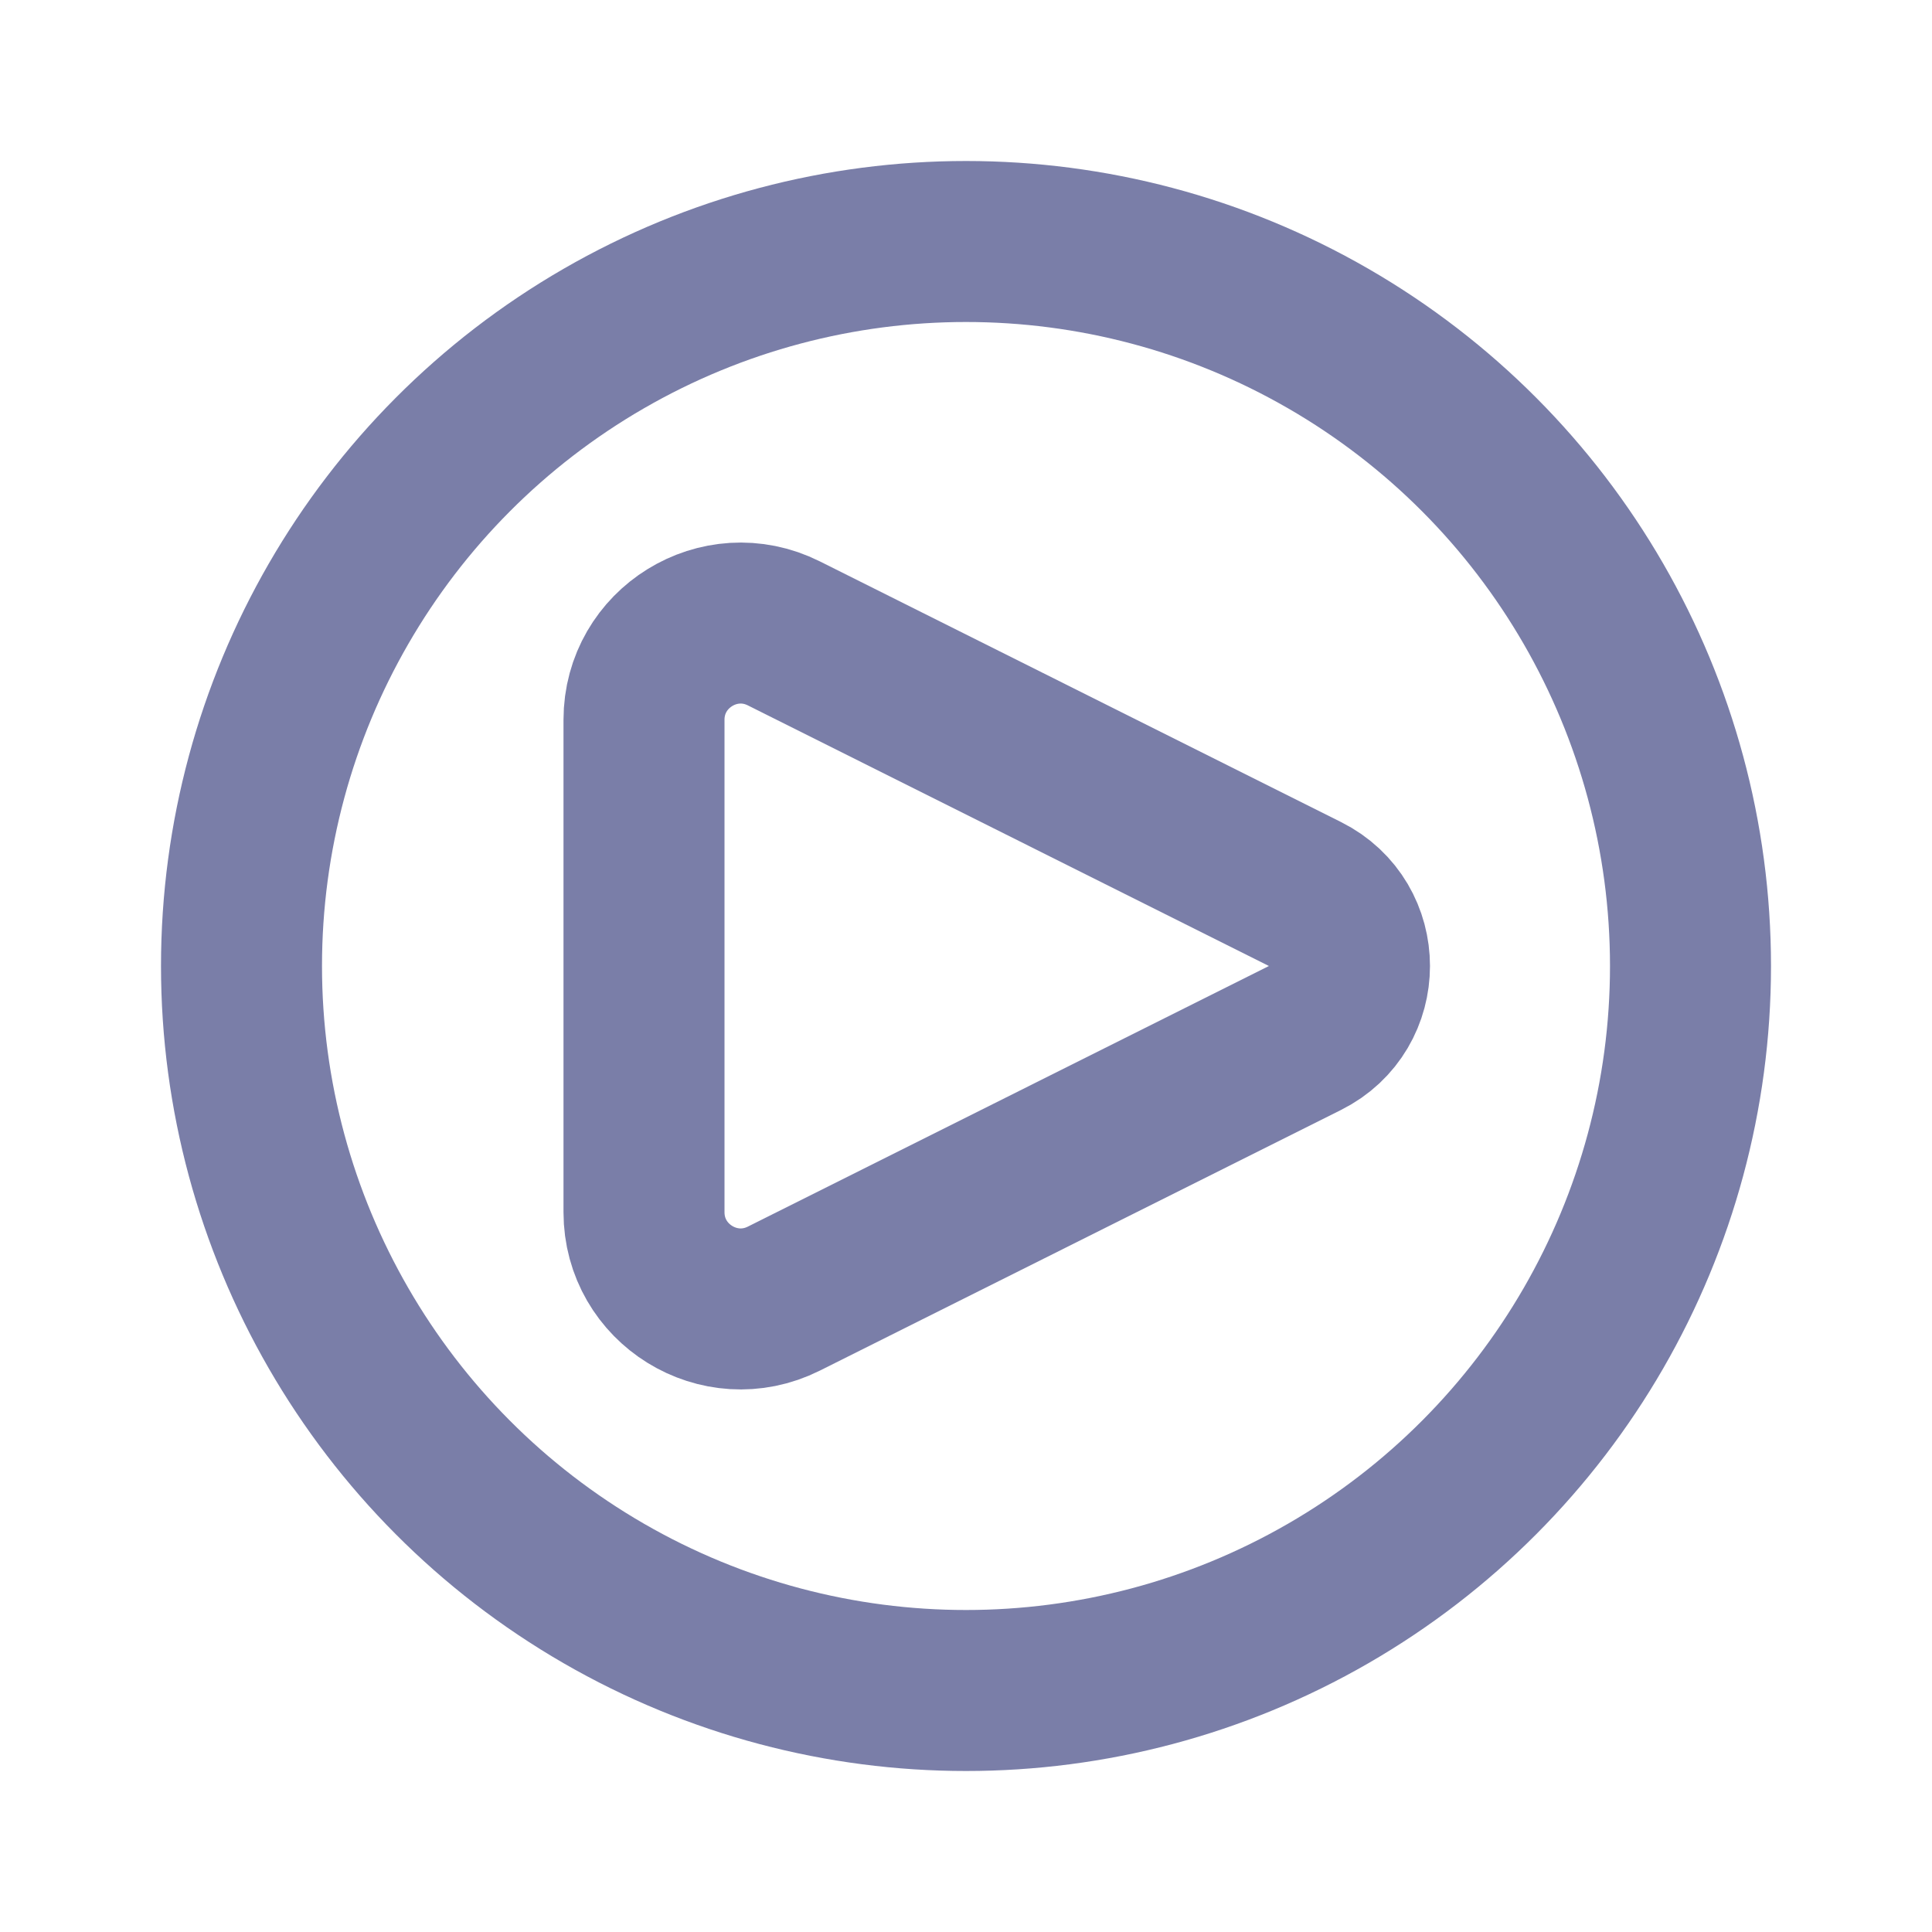 <svg width="24" height="24" viewBox="0 0 24 24" fill="none" xmlns="http://www.w3.org/2000/svg">
<path d="M16.211 11.106L9.737 7.868C8.939 7.469 8 8.05 8 8.942V15.058C8 15.95 8.939 16.531 9.737 16.132L16.211 12.894C16.948 12.526 16.948 11.474 16.211 11.106Z" stroke="#7A7EA8" stroke-width="2" stroke-linecap="round" stroke-linejoin="round"/>
<circle cx="12" cy="12" r="9" stroke="#7A7EA8" stroke-width="2"/>
</svg>
